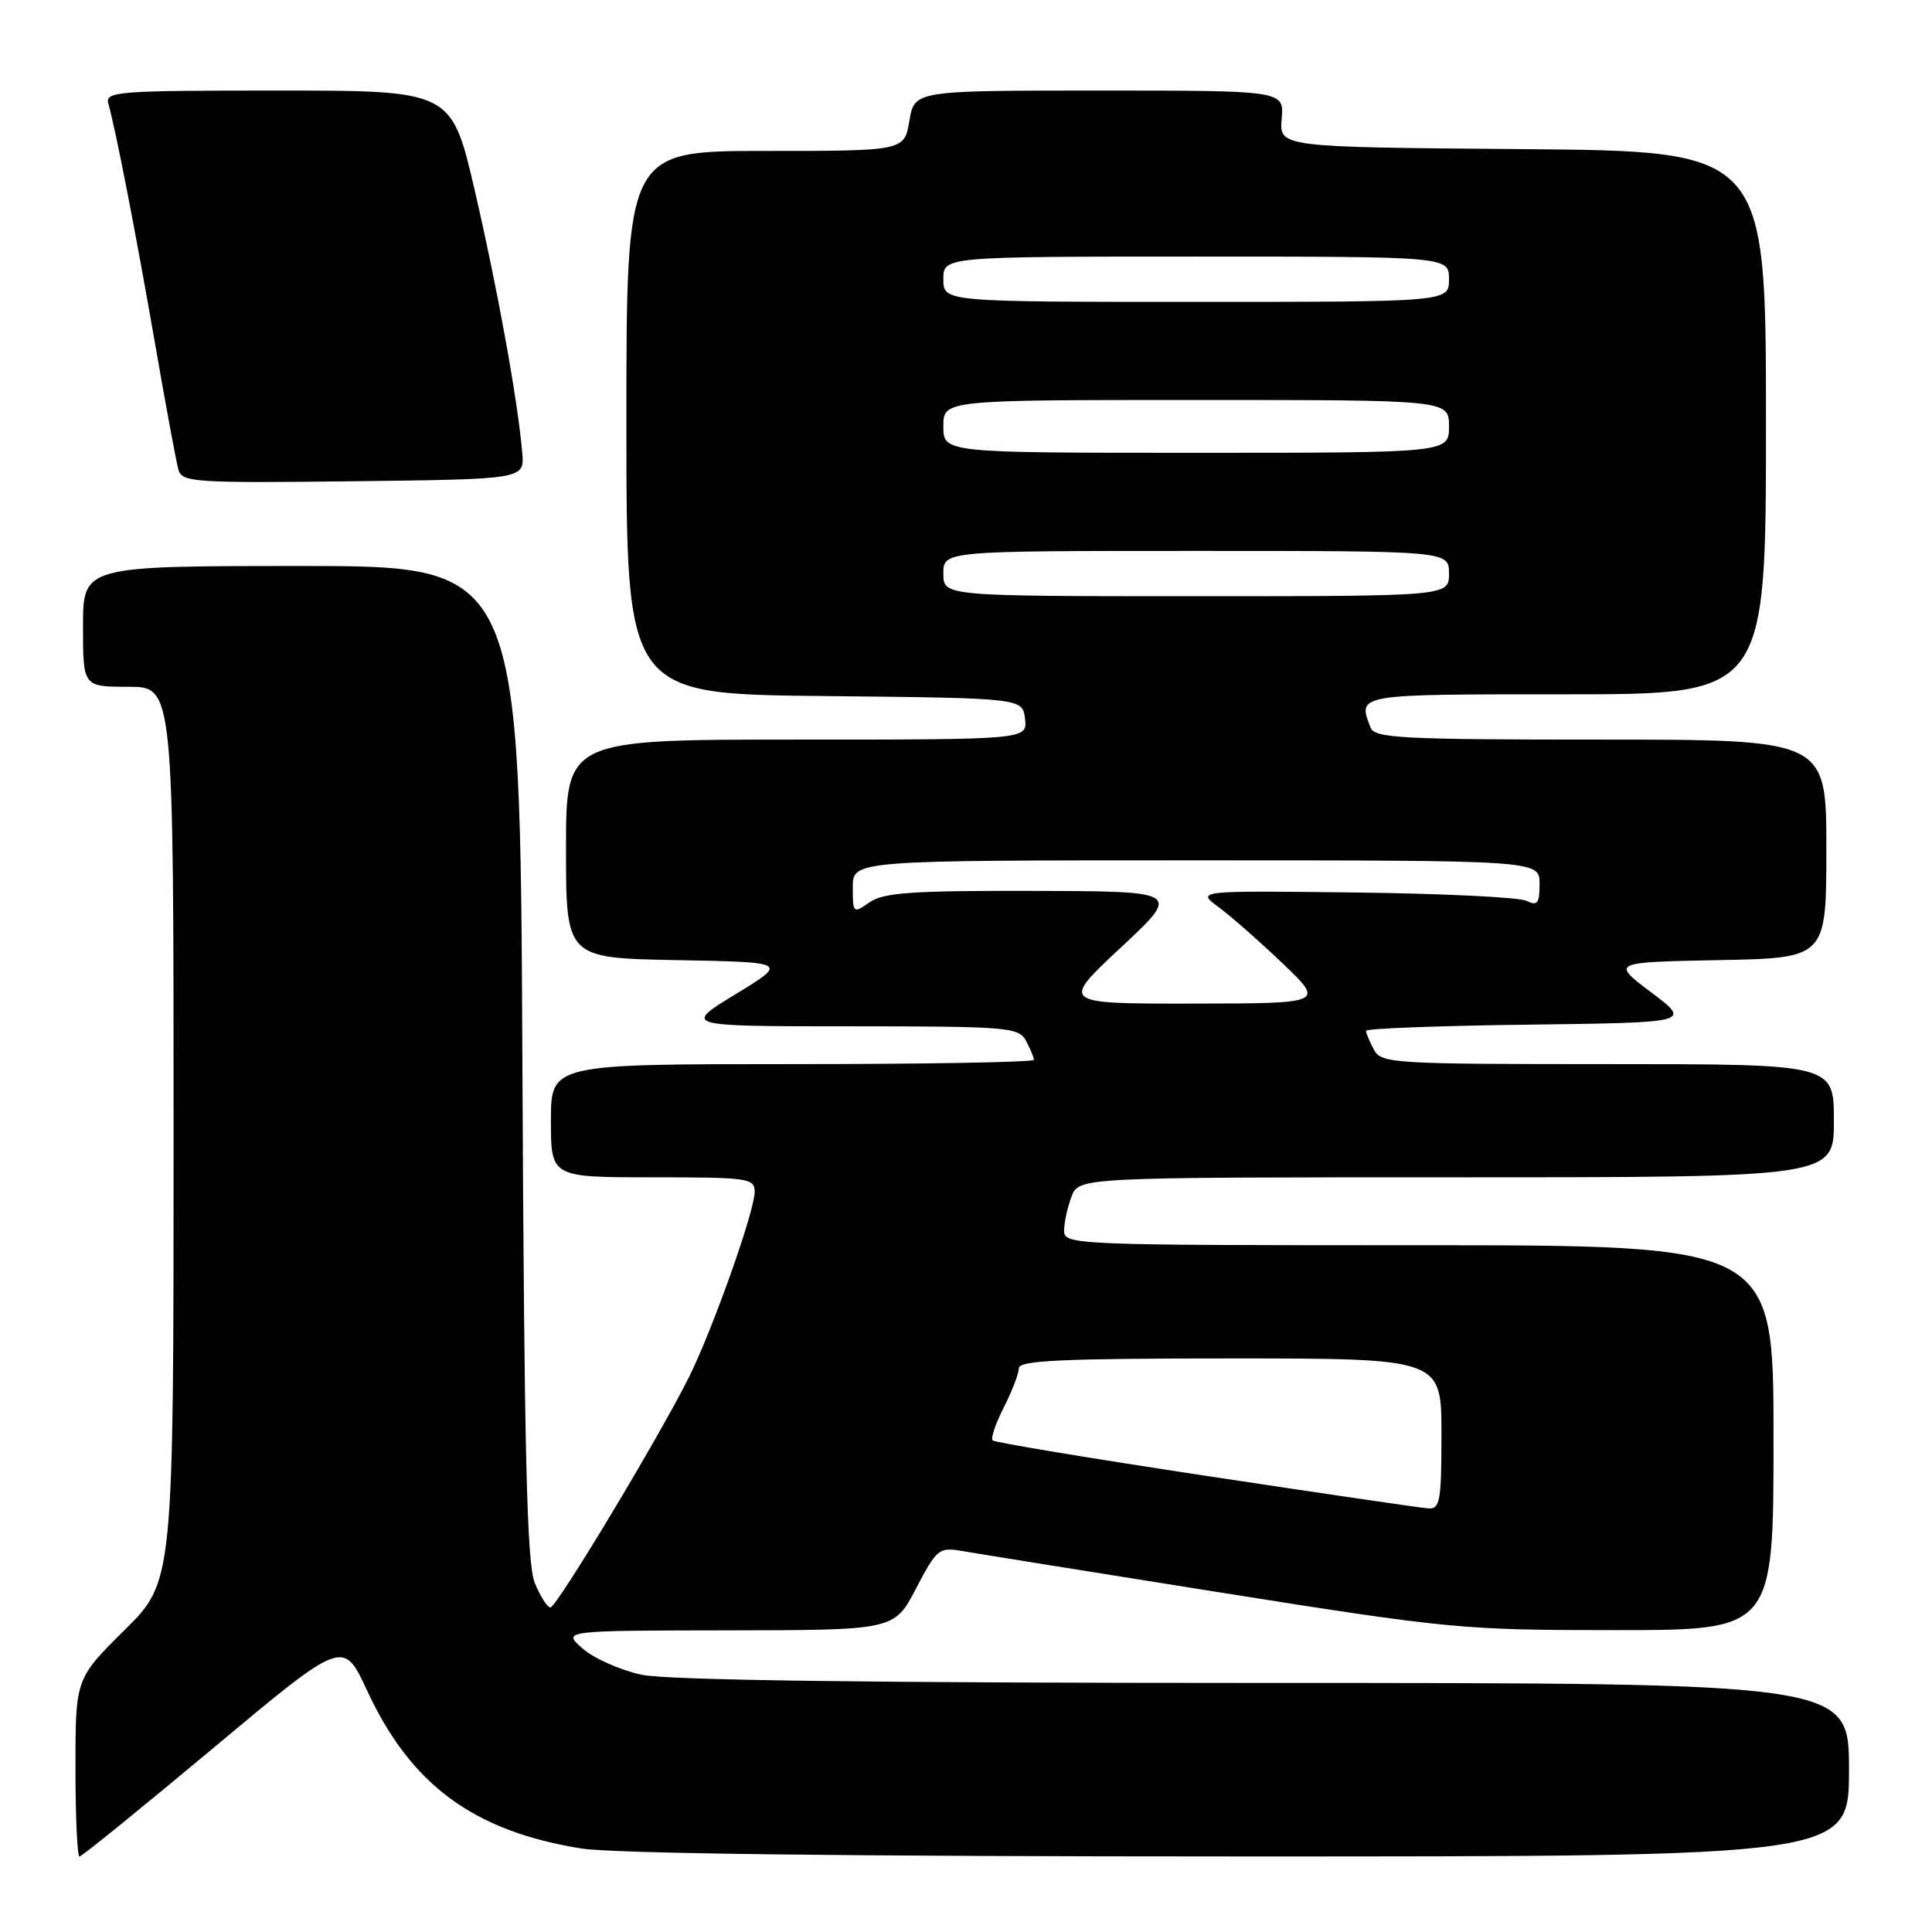 <?xml version="1.0" encoding="UTF-8" standalone="no"?>
<!DOCTYPE svg PUBLIC "-//W3C//DTD SVG 1.1//EN" "http://www.w3.org/Graphics/SVG/1.1/DTD/svg11.dtd" >
<svg xmlns="http://www.w3.org/2000/svg" xmlns:xlink="http://www.w3.org/1999/xlink" version="1.1" viewBox="0 0 256 256">
 <g >
 <path fill="currentColor"
d=" M 28.28 231.61 C 45.49 217.22 45.49 217.22 48.62 223.96 C 54.42 236.50 62.71 242.62 77.00 244.93 C 81.16 245.61 112.59 245.99 164.25 245.99 C 245.00 246.00 245.00 246.00 245.00 234.50 C 245.00 223.00 245.00 223.00 167.55 223.00 C 115.23 223.00 88.44 222.64 85.00 221.91 C 82.19 221.30 78.68 219.74 77.20 218.44 C 74.50 216.06 74.50 216.06 96.50 216.03 C 118.50 216.00 118.50 216.00 121.38 210.48 C 124.10 205.27 124.44 204.99 127.38 205.50 C 129.10 205.80 144.59 208.29 161.81 211.03 C 192.10 215.84 193.82 216.00 214.06 216.00 C 235.00 216.00 235.00 216.00 235.00 190.50 C 235.00 165.00 235.00 165.00 188.00 165.00 C 142.19 165.00 141.00 164.95 141.00 163.07 C 141.00 162.00 141.44 159.98 141.98 158.57 C 142.95 156.00 142.95 156.00 192.98 156.00 C 243.00 156.00 243.00 156.00 243.00 148.50 C 243.00 141.00 243.00 141.00 213.04 141.00 C 184.43 141.00 183.02 140.91 182.04 139.07 C 181.47 138.00 181.00 136.89 181.00 136.59 C 181.00 136.28 190.70 135.92 202.55 135.77 C 224.10 135.50 224.10 135.50 218.80 131.50 C 213.50 127.50 213.50 127.50 227.75 127.22 C 242.00 126.95 242.00 126.95 242.00 112.47 C 242.00 98.00 242.00 98.00 212.11 98.00 C 185.77 98.00 182.14 97.81 181.61 96.42 C 179.89 91.94 179.52 92.00 207.50 92.00 C 234.00 92.00 234.00 92.00 234.00 56.01 C 234.00 20.03 234.00 20.03 201.75 19.76 C 169.51 19.50 169.51 19.50 169.83 15.75 C 170.15 12.00 170.15 12.00 145.66 12.00 C 121.18 12.00 121.18 12.00 120.50 16.00 C 119.82 20.00 119.82 20.00 101.41 20.00 C 83.00 20.00 83.00 20.00 83.00 55.98 C 83.00 91.97 83.00 91.97 109.25 92.23 C 135.50 92.50 135.50 92.50 135.82 95.25 C 136.13 98.00 136.13 98.00 105.57 98.00 C 75.00 98.00 75.00 98.00 75.00 112.47 C 75.00 126.95 75.00 126.95 89.71 127.22 C 104.42 127.50 104.42 127.50 97.46 131.74 C 90.50 135.99 90.50 135.99 112.71 135.99 C 133.65 136.00 134.99 136.11 135.96 137.93 C 136.53 139.00 137.00 140.12 137.00 140.43 C 137.00 140.75 122.60 141.00 105.00 141.00 C 73.00 141.00 73.00 141.00 73.00 148.50 C 73.00 156.00 73.00 156.00 86.50 156.00 C 99.15 156.00 100.00 156.12 100.00 157.92 C 100.00 160.47 94.42 176.20 91.28 182.50 C 87.37 190.36 73.75 213.00 72.93 213.00 C 72.53 213.00 71.60 211.54 70.86 209.75 C 69.81 207.18 69.46 192.72 69.22 140.75 C 68.92 75.00 68.92 75.00 39.96 75.00 C 11.00 75.00 11.00 75.00 11.00 83.00 C 11.00 91.00 11.00 91.00 17.00 91.00 C 23.00 91.00 23.00 91.00 23.00 150.28 C 23.00 209.56 23.00 209.56 16.50 216.00 C 10.00 222.44 10.00 222.44 10.00 234.22 C 10.00 240.70 10.24 246.00 10.53 246.00 C 10.83 246.00 18.81 239.52 28.28 231.61 Z  M 69.20 60.00 C 68.62 53.11 65.93 38.28 62.91 25.25 C 59.83 12.00 59.83 12.00 36.85 12.00 C 15.44 12.00 13.90 12.12 14.36 13.75 C 15.33 17.16 17.96 30.69 20.54 45.50 C 21.97 53.75 23.37 61.30 23.65 62.27 C 24.11 63.90 25.86 64.02 46.82 63.77 C 69.50 63.50 69.50 63.50 69.20 60.00 Z  M 159.76 195.55 C 144.50 193.24 131.80 191.13 131.53 190.86 C 131.25 190.59 131.92 188.61 133.02 186.47 C 134.11 184.33 135.00 182.00 135.00 181.29 C 135.00 180.27 140.82 180.00 163.00 180.00 C 191.00 180.00 191.00 180.00 191.00 190.00 C 191.00 198.90 190.81 199.99 189.25 199.87 C 188.29 199.81 175.02 197.86 159.76 195.55 Z  M 148.52 125.55 C 156.50 118.10 156.50 118.10 136.97 118.05 C 120.86 118.01 117.06 118.27 115.22 119.56 C 113.05 121.08 113.00 121.03 113.00 117.56 C 113.00 114.00 113.00 114.00 158.50 114.00 C 204.00 114.00 204.00 114.00 204.00 117.11 C 204.00 119.73 203.73 120.08 202.25 119.36 C 201.29 118.89 191.05 118.39 179.50 118.26 C 158.50 118.01 158.50 118.01 161.50 120.22 C 163.15 121.44 166.97 124.80 170.00 127.70 C 175.50 132.96 175.50 132.96 158.02 132.98 C 140.54 133.00 140.54 133.00 148.52 125.55 Z  M 125.00 76.00 C 125.00 73.00 125.00 73.00 158.50 73.00 C 192.00 73.00 192.00 73.00 192.00 76.00 C 192.00 79.00 192.00 79.00 158.50 79.00 C 125.00 79.00 125.00 79.00 125.00 76.00 Z  M 125.00 56.50 C 125.00 53.00 125.00 53.00 158.50 53.00 C 192.00 53.00 192.00 53.00 192.00 56.50 C 192.00 60.00 192.00 60.00 158.50 60.00 C 125.00 60.00 125.00 60.00 125.00 56.50 Z  M 125.00 37.00 C 125.00 34.00 125.00 34.00 158.50 34.00 C 192.00 34.00 192.00 34.00 192.00 37.00 C 192.00 40.00 192.00 40.00 158.50 40.00 C 125.00 40.00 125.00 40.00 125.00 37.00 Z "/>
</g>
</svg>
